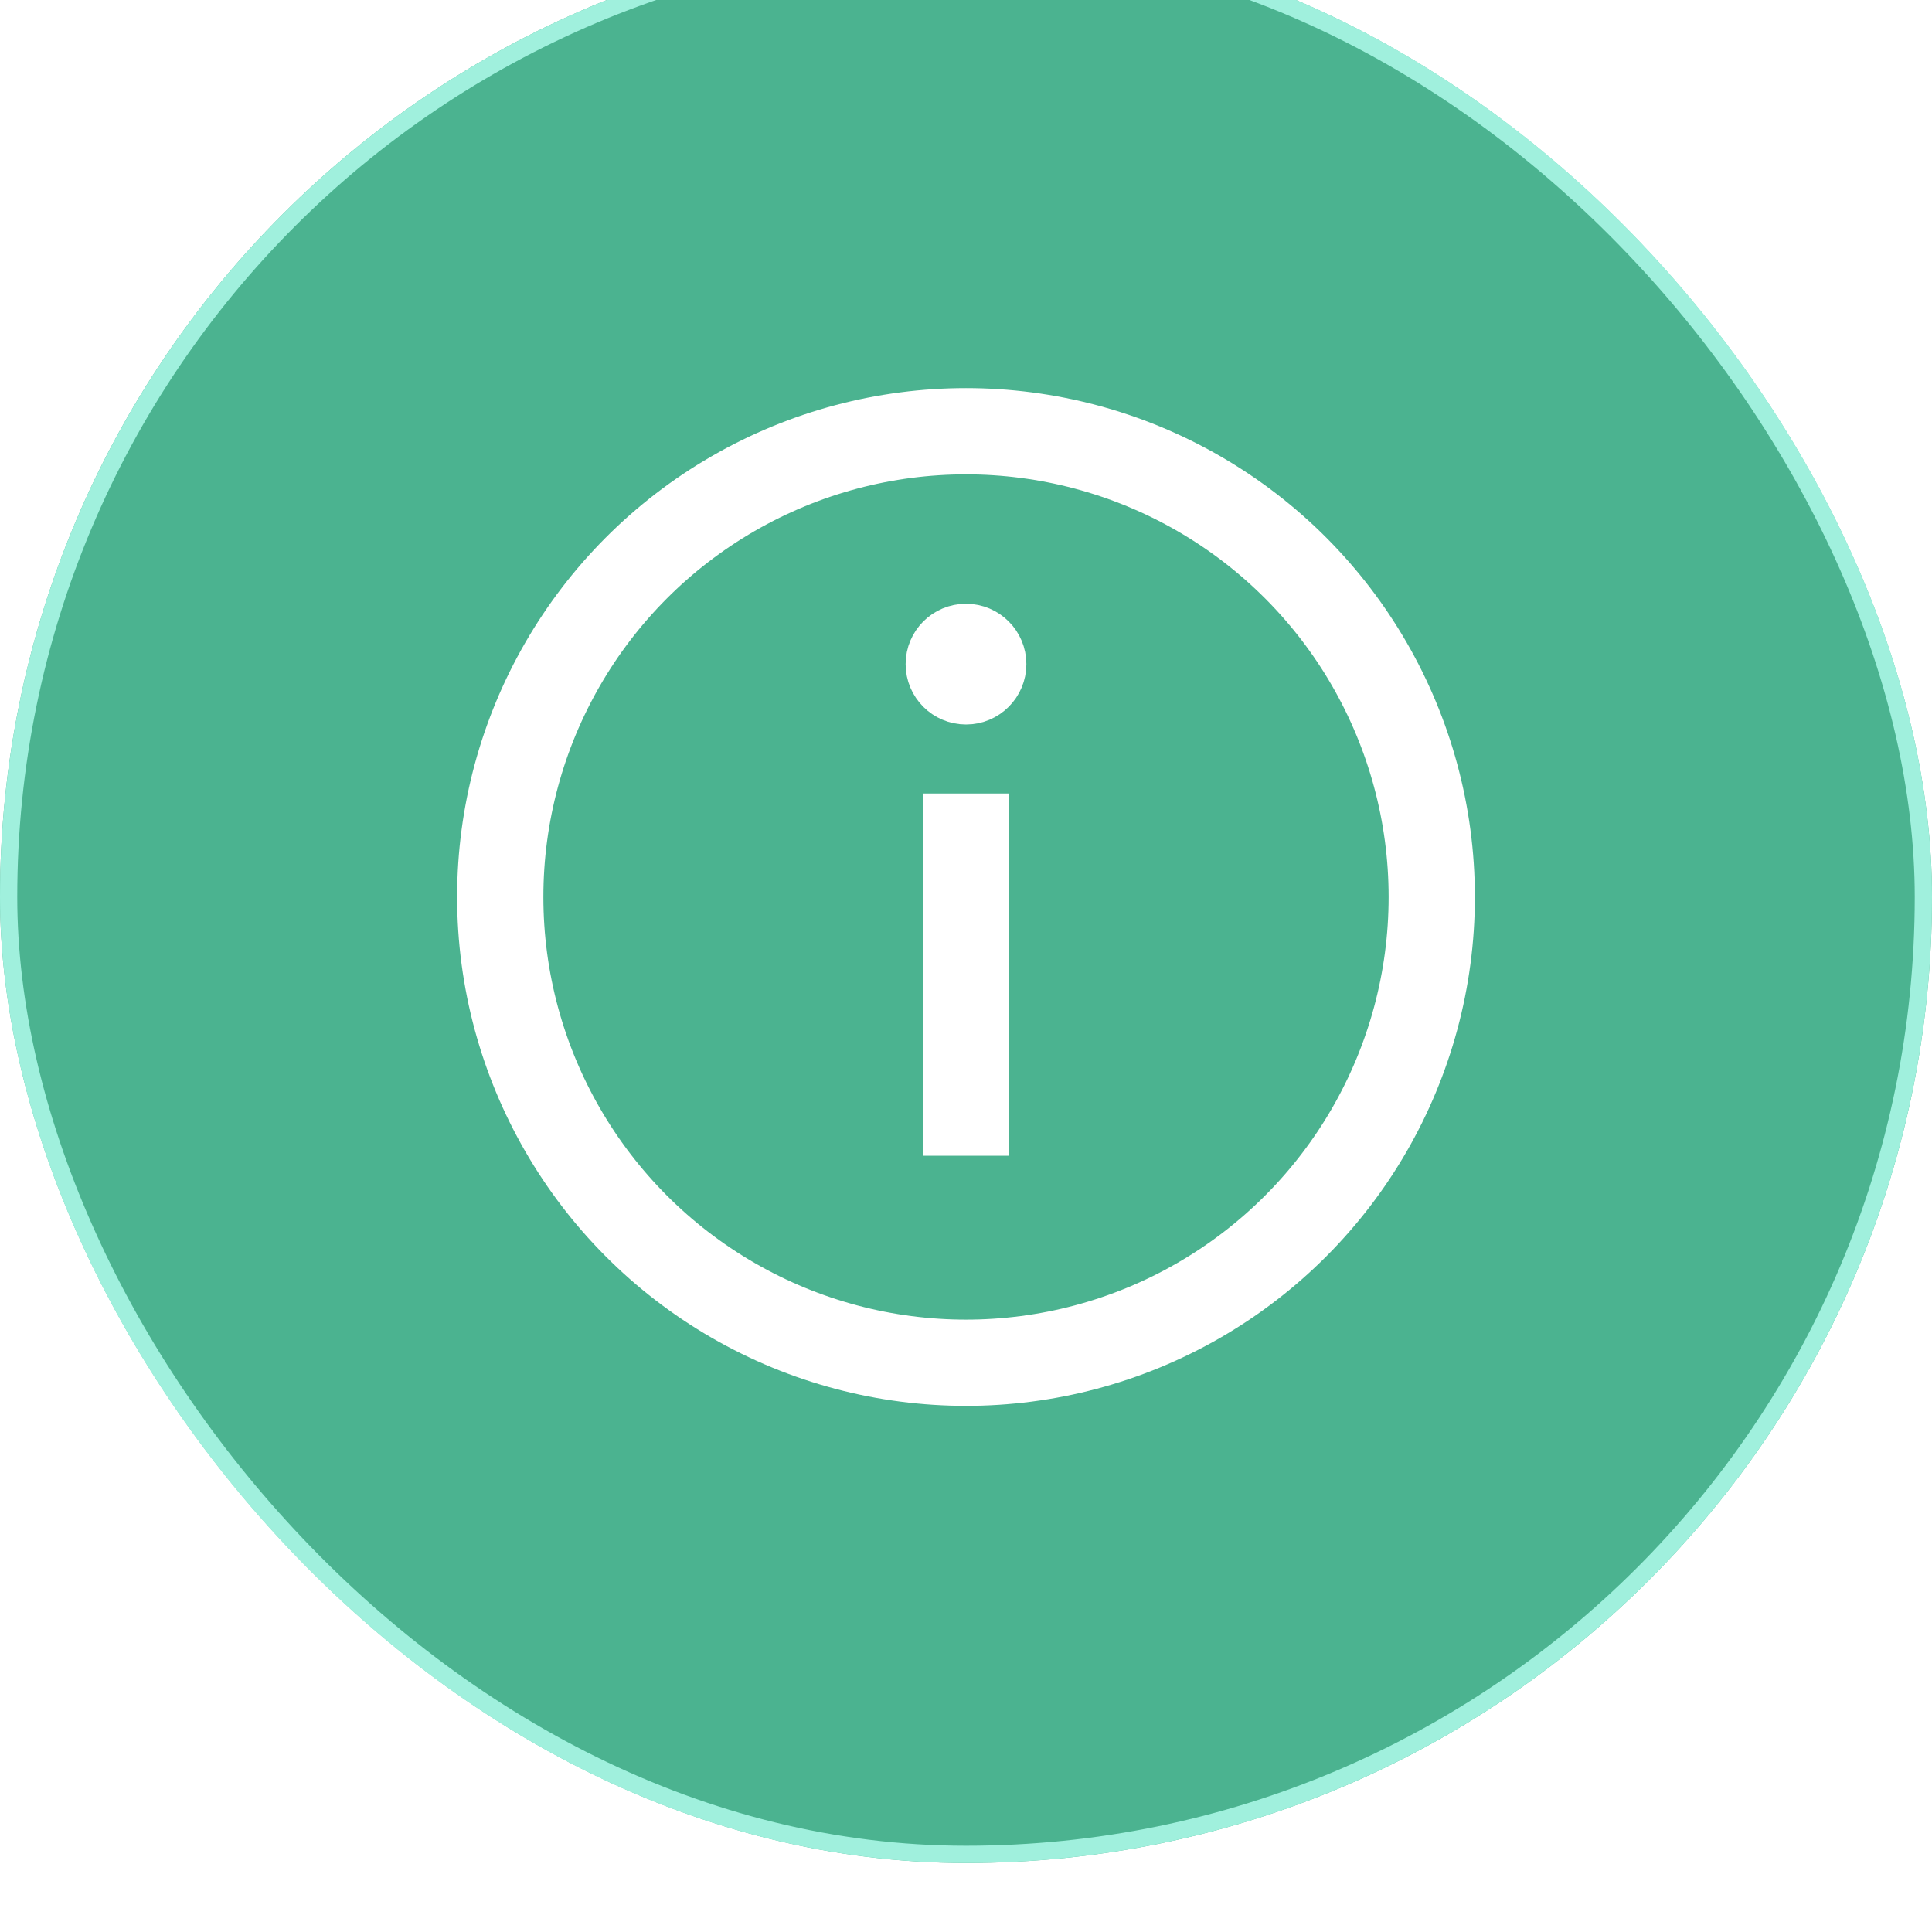 <svg width="56" height="56" viewBox="0 0 56 56" fill="none" xmlns="http://www.w3.org/2000/svg">
<g filter="url(#filter0_i_705_37586)">
<rect width="56" height="56" rx="28" fill="#4BB390"/>
<rect x="0.25" y="0.25" width="55.5" height="55.5" rx="27.75" stroke="#A0F0DD" stroke-width="0.5"/>
<circle cx="28" cy="28" r="13.5" stroke="white" stroke-width="2.5"/>
<path d="M28.75 21.25C28.75 21.664 28.414 22 28 22C27.586 22 27.25 21.664 27.25 21.25C27.25 20.836 27.586 20.5 28 20.5C28.414 20.5 28.75 20.836 28.75 21.25Z" fill="white" stroke="white" stroke-width="2"/>
<path d="M28 35.5V25" stroke="white" stroke-width="2.5"/>
</g>
<defs>
<filter id="filter0_i_705_37586" x="0" y="-2" width="56" height="58" filterUnits="userSpaceOnUse" color-interpolation-filters="sRGB">
<feFlood flood-opacity="0" result="BackgroundImageFix"/>
<feBlend mode="normal" in="SourceGraphic" in2="BackgroundImageFix" result="shape"/>
<feColorMatrix in="SourceAlpha" type="matrix" values="0 0 0 0 0 0 0 0 0 0 0 0 0 0 0 0 0 0 127 0" result="hardAlpha"/>
<feOffset dy="-2"/>
<feGaussianBlur stdDeviation="2"/>
<feComposite in2="hardAlpha" operator="arithmetic" k2="-1" k3="1"/>
<feColorMatrix type="matrix" values="0 0 0 0 0 0 0 0 0 0 0 0 0 0 0 0 0 0 0.25 0"/>
<feBlend mode="normal" in2="shape" result="effect1_innerShadow_705_37586"/>
</filter>
</defs>
</svg>
